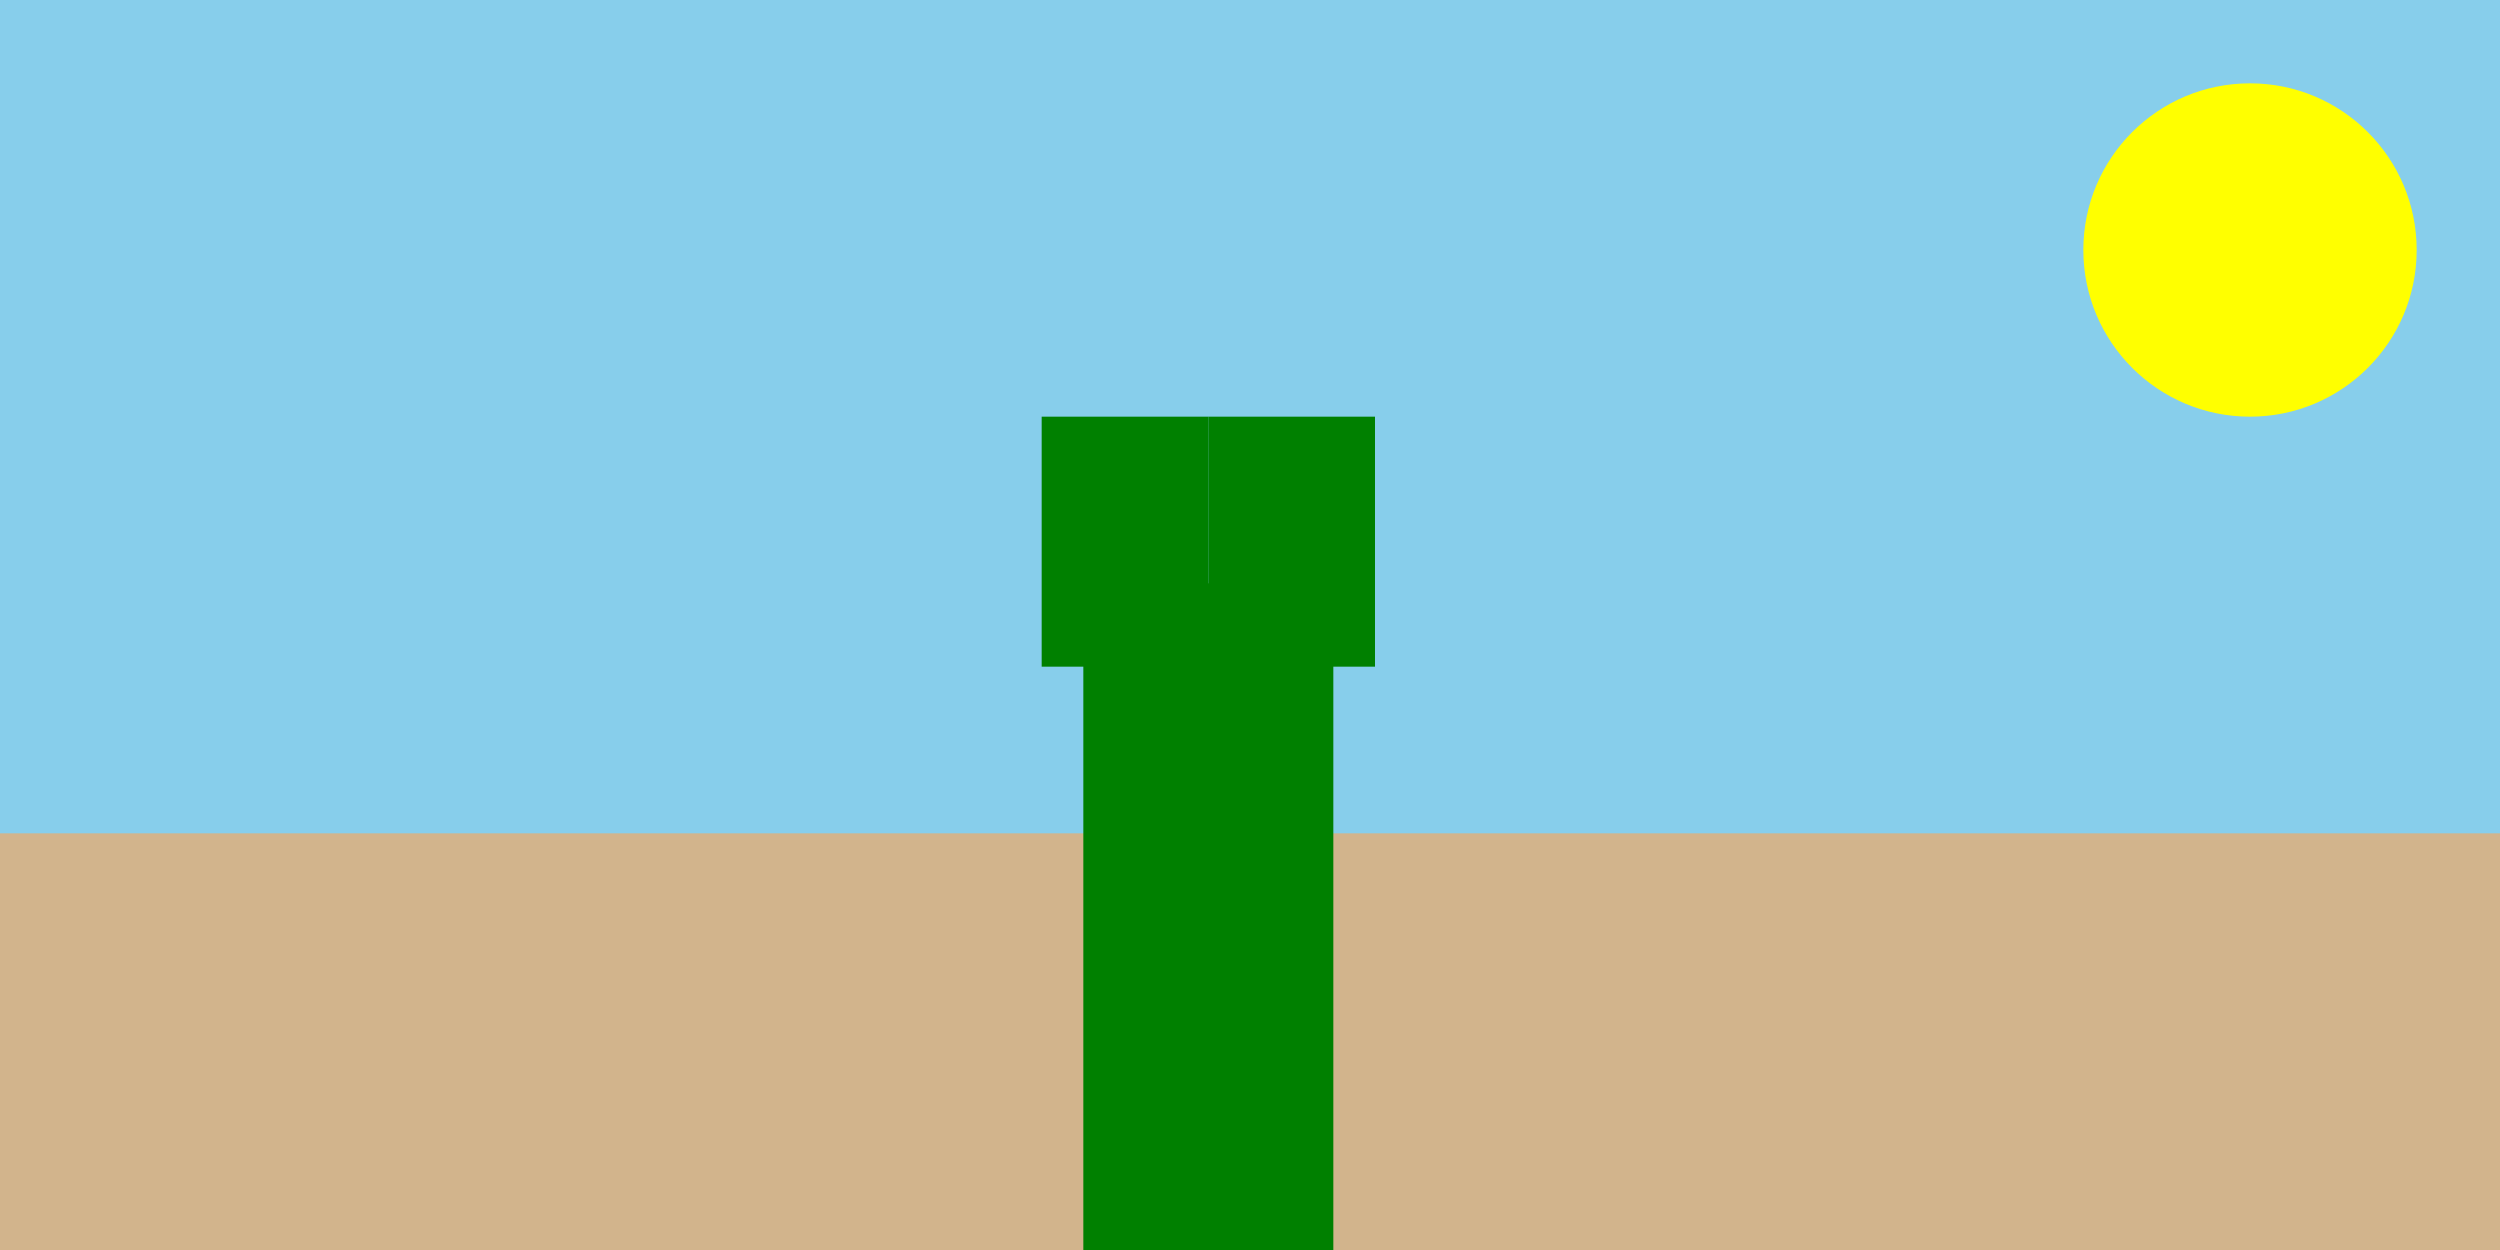 <svg width="300" height="150" xmlns="http://www.w3.org/2000/svg">
    <!-- Background color (sky) -->
    <rect width="300" height="150" x="0" y="0" fill="skyblue" />
    
    <!-- Sun -->
    <circle cx="270" cy="30" r="20" fill="yellow" />
    
    <!-- Ground -->
    <rect width="300" height="50" x="0" y="100" fill="tan" />
    
    <!-- Cactus -->
    <rect width="30" height="80" x="130" y="70" fill="green" />
    <rect width="20" height="30" x="125" y="50" fill="green" />
    <rect width="20" height="30" x="145" y="50" fill="green" />
</svg>